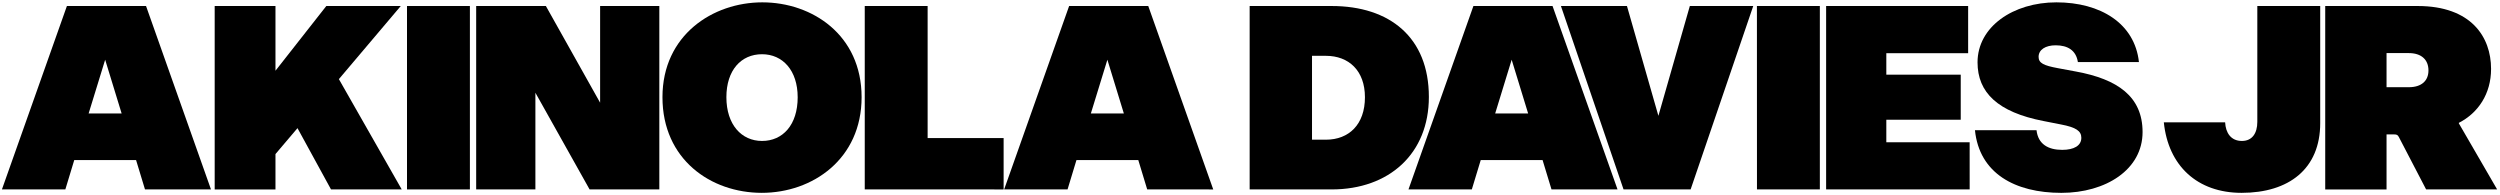 <svg id="Layer_1" data-name="Layer 1" xmlns="http://www.w3.org/2000/svg" viewBox="0 0 2595 202.81"><title>akinola-davies-jr-logo-rbg</title><path d="M141.25,166.17H77.07l-9.25,30.46H2L69.45,6.24h82.14L219,196.63H150.5Zm-15-48.41L109.16,62,92,117.76Z"/><path d="M308.79,133l-22.85,26.92v36.72h-63.1V6.24h63.1V73.42L338.71,6.24H416L351.76,82.13,417,196.63H343.6Z"/><path d="M422.47,6.24h65.28V196.63H422.47Z"/><path d="M555.74,96.27V196.63H494.27V6.24h72.35l56.3,100.36V6.24h61.46V196.63H612Z"/><path d="M687.64,100.89c0-64.46,52.22-98.45,103.63-98.45,51.67,0,103.08,33.72,103.08,98.45,0,64.19-50.86,99.28-103.62,99.28S687.64,165.62,687.64,100.89Zm140.35,0c0-27.74-15.51-44.6-37-44.6-21.76,0-37,16.59-37,44.6,0,28.56,15.77,45.42,37,45.42C812.48,146.31,828,129.72,828,100.89Z"/><path d="M897.61,6.24h65.27V143.32h78.88v53.31H897.61Z"/><path d="M1181.55,166.17h-64.19l-9.24,30.46H1042.3L1109.75,6.24h82.14l67.45,190.39H1190.8Zm-15-48.41L1149.46,62l-17.14,55.76Z"/><path d="M1297.14,6.24h85.12c60.38,0,100.91,32.64,100.91,94.38,0,58.75-41.07,96-100.91,96h-85.12ZM1376.28,145c23.93,0,40.53-15.77,40.53-44.06,0-27.74-16.87-43-40.53-43h-14.41v87Z"/><path d="M1601.2,166.17H1537l-9.25,30.46H1462L1529.4,6.24h82.14L1679,196.63h-68.54Zm-15-48.41L1569.11,62,1552,117.76Z"/><path d="M1754.87,196.63h-69.63l-65-190.39h68.54l32.64,114,32.63-114h65.82Z"/><path d="M1823.68,6.24H1889V196.63h-65.27Z"/><path d="M2044.52,196.63h-149V6.24h147.41v49H1958V77.5h77.24v46.78H1958v23.39h86.49Z"/><path d="M2050,135.16h63.91c1.63,14.42,12,20.4,26.65,20.4,12.24,0,19.86-4.35,19.86-12.51,0-7.07-5.44-10.88-21.21-13.87l-18-3.54c-47.59-9.24-68.53-29.64-68.53-60.92,0-37,37-62.28,81.86-62.28,45.69,0,81.32,21.76,85.67,62h-63.37c-1.9-12.24-10.6-17.41-23.12-17.41-10.6,0-17.67,4.62-17.67,12,0,6.53,5.44,9,19.85,11.69l19,3.54c43,7.89,69.08,25.84,69.08,62.83,0,38.89-38.08,63.1-84.31,63.1C2091.57,200.17,2054.58,180,2050,135.16Z"/><path d="M2246.05,127h63.64c.54,10.88,6,19.31,17.41,19.31,10.6,0,16-7.88,16-19.85V6.24h65.28V127.82c0,47.6-32.64,72.35-81.6,72.35C2280.86,200.17,2250.67,172.15,2246.05,127Z"/><path d="M2477.23,139.52v57.11h-63.65V6.24h96c55.48,0,76.15,32.1,76.15,65.28,0,25.84-13.32,45.69-33.45,56v.54c1.63,2.72,2.72,4.63,6,10.34l33.73,58.2h-73.71L2490,142.23c-1.09-2.17-2.18-2.71-4.9-2.71Zm0-49h23.11c13.33,0,20.4-6.8,20.4-17.41,0-11.15-7.34-18-20.4-18h-23.11Z"/></svg>